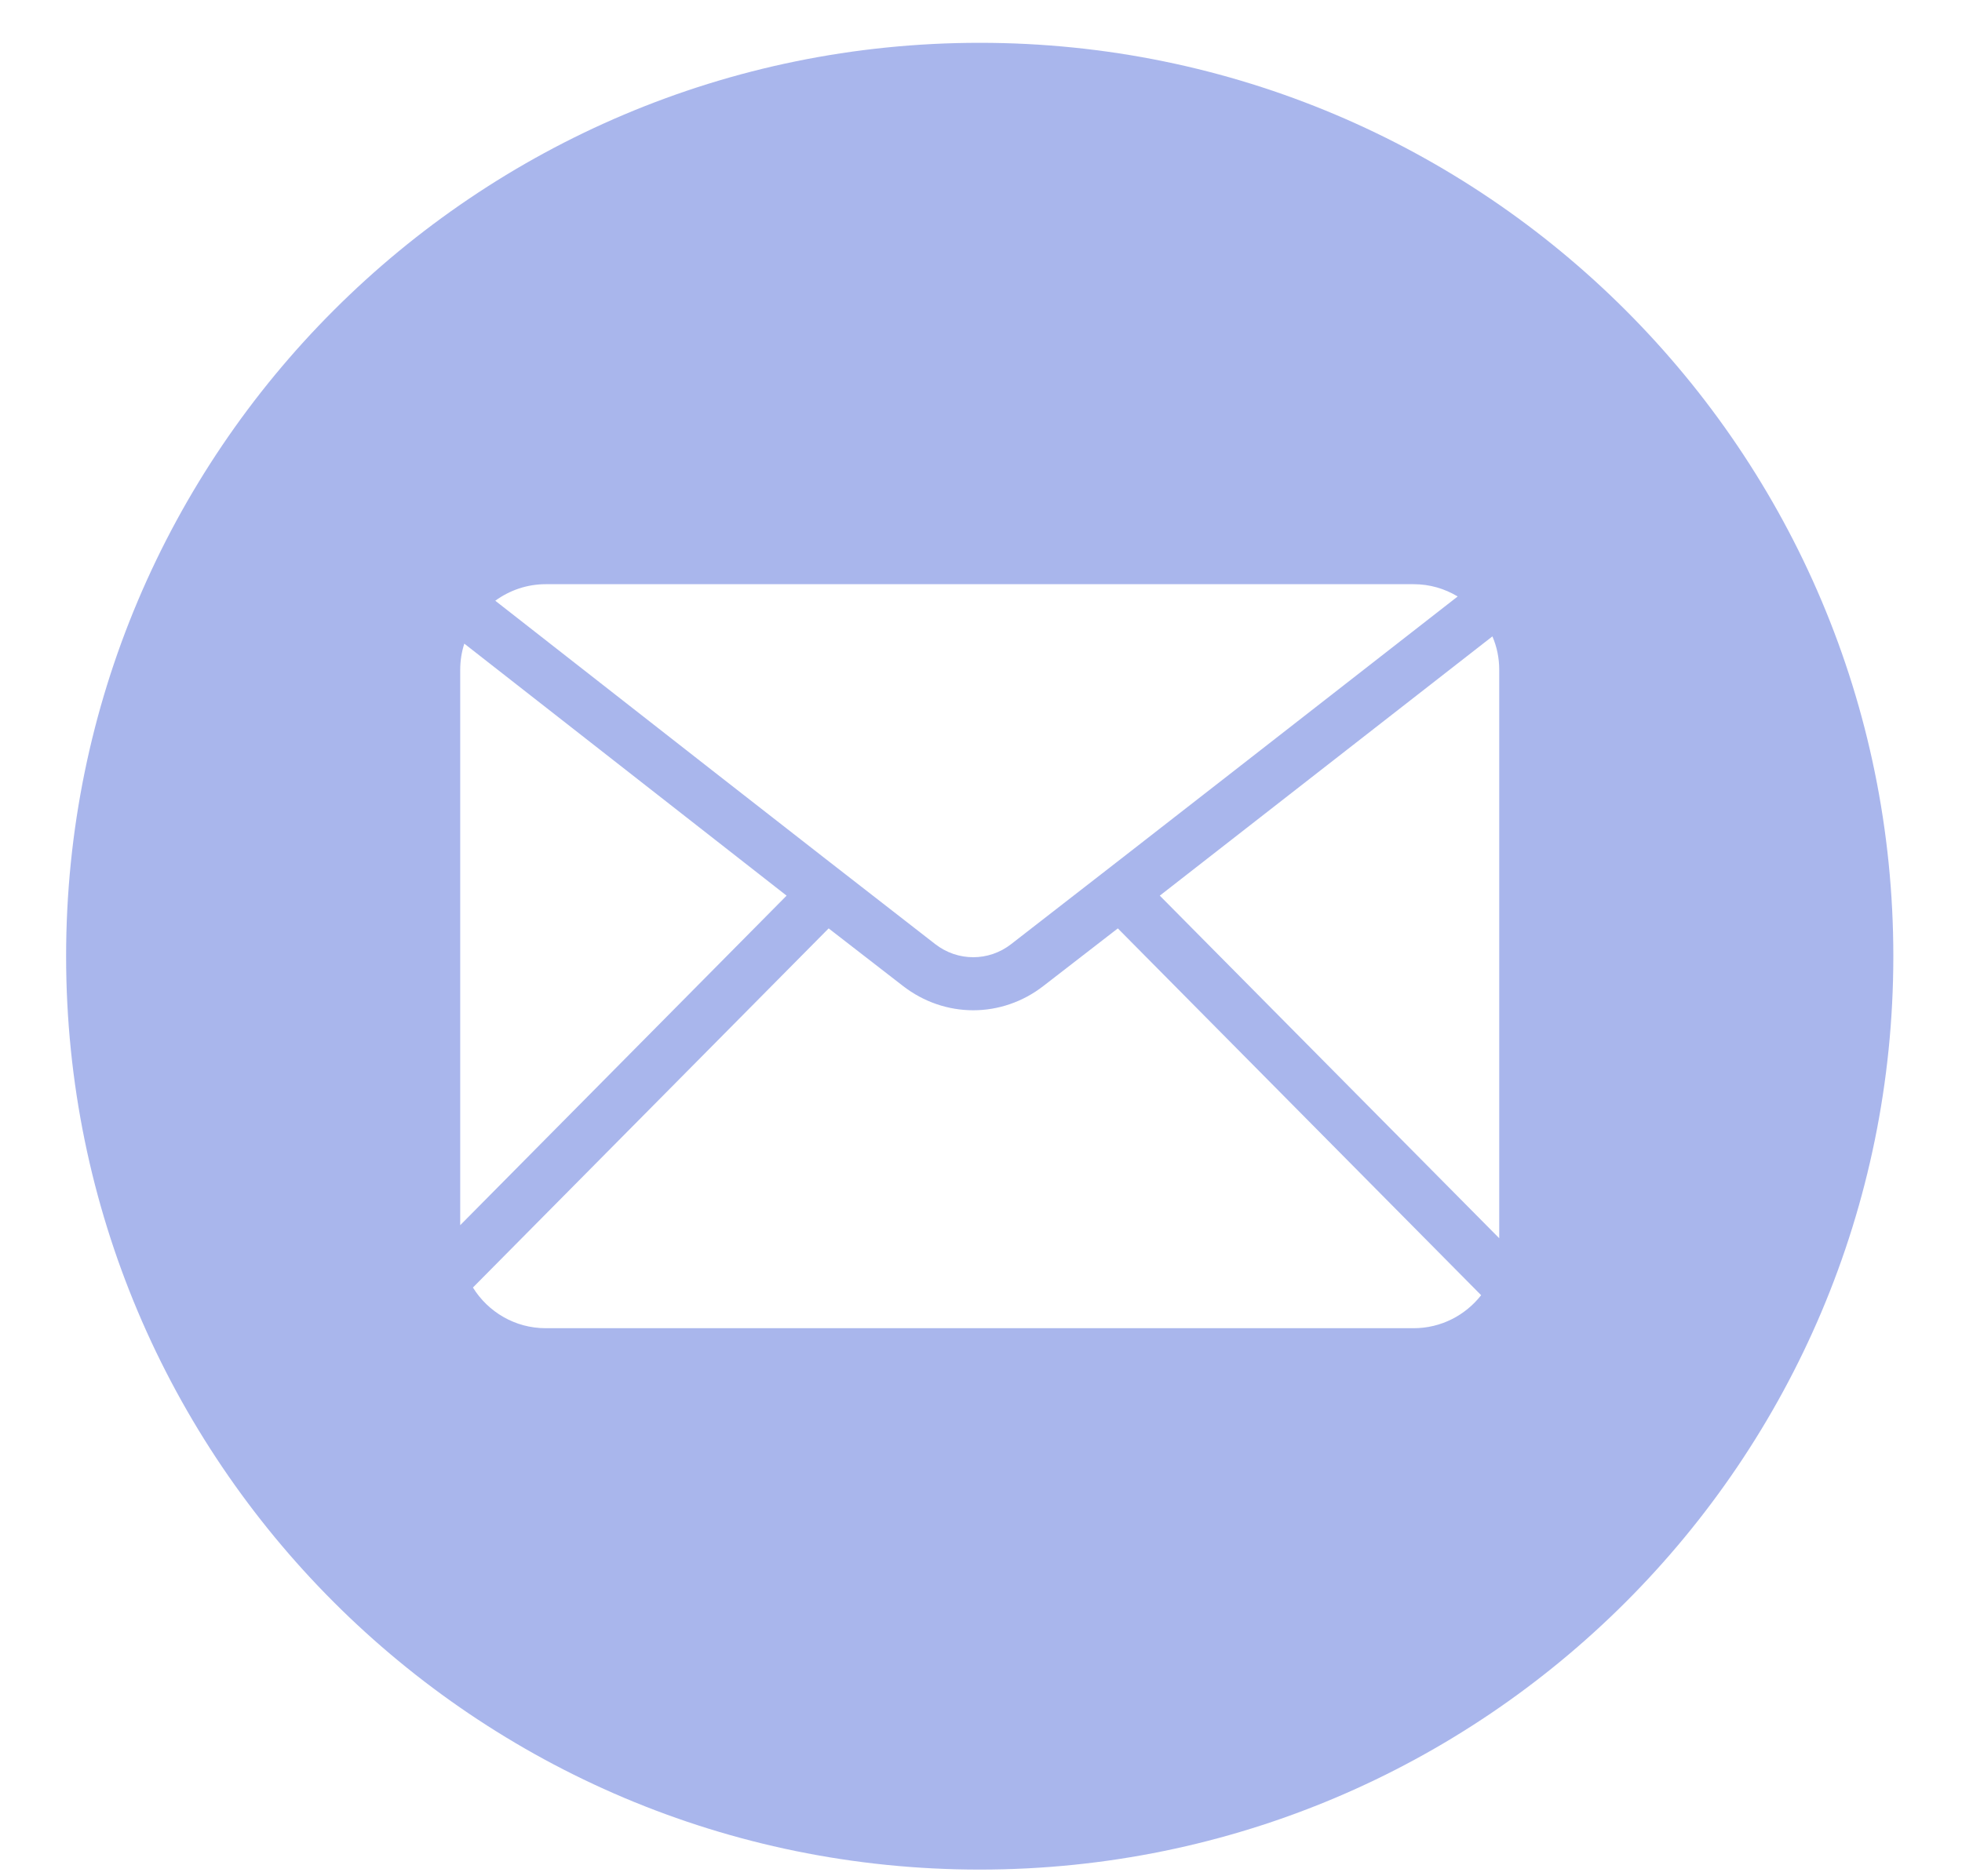<svg width="23" height="22" viewBox="0 0 23 22" fill="none" xmlns="http://www.w3.org/2000/svg">
<path fill-rule="evenodd" clip-rule="evenodd" d="M11.485 0.502C17.4 0.502 22.195 5.297 22.195 11.212C22.195 17.127 17.4 21.922 11.485 21.922C5.57 21.922 0.775 17.127 0.775 11.212C0.775 5.297 5.57 0.502 11.485 0.502ZM9.221 10.502L5.443 7.547C5.412 7.643 5.395 7.746 5.395 7.853V14.366L9.221 10.502ZM13.104 10.886L12.233 11.56C11.988 11.751 11.698 11.846 11.409 11.846C11.119 11.846 10.83 11.751 10.584 11.56L9.714 10.886L5.544 15.097C5.721 15.383 6.037 15.574 6.397 15.574H16.572C16.893 15.574 17.179 15.422 17.363 15.187L13.104 10.886ZM17.495 7.462L13.596 10.502L17.575 14.519V7.853C17.575 7.714 17.547 7.582 17.495 7.462ZM6.397 6.85C6.176 6.85 5.972 6.923 5.806 7.044C7.524 8.388 9.24 9.733 10.963 11.07C11.096 11.173 11.252 11.224 11.409 11.224C11.565 11.224 11.722 11.173 11.854 11.07C13.602 9.715 15.344 8.353 17.088 6.994C16.937 6.903 16.761 6.85 16.573 6.85H6.397Z" fill="#546EDB" fill-opacity="0.5"/>
</svg>

